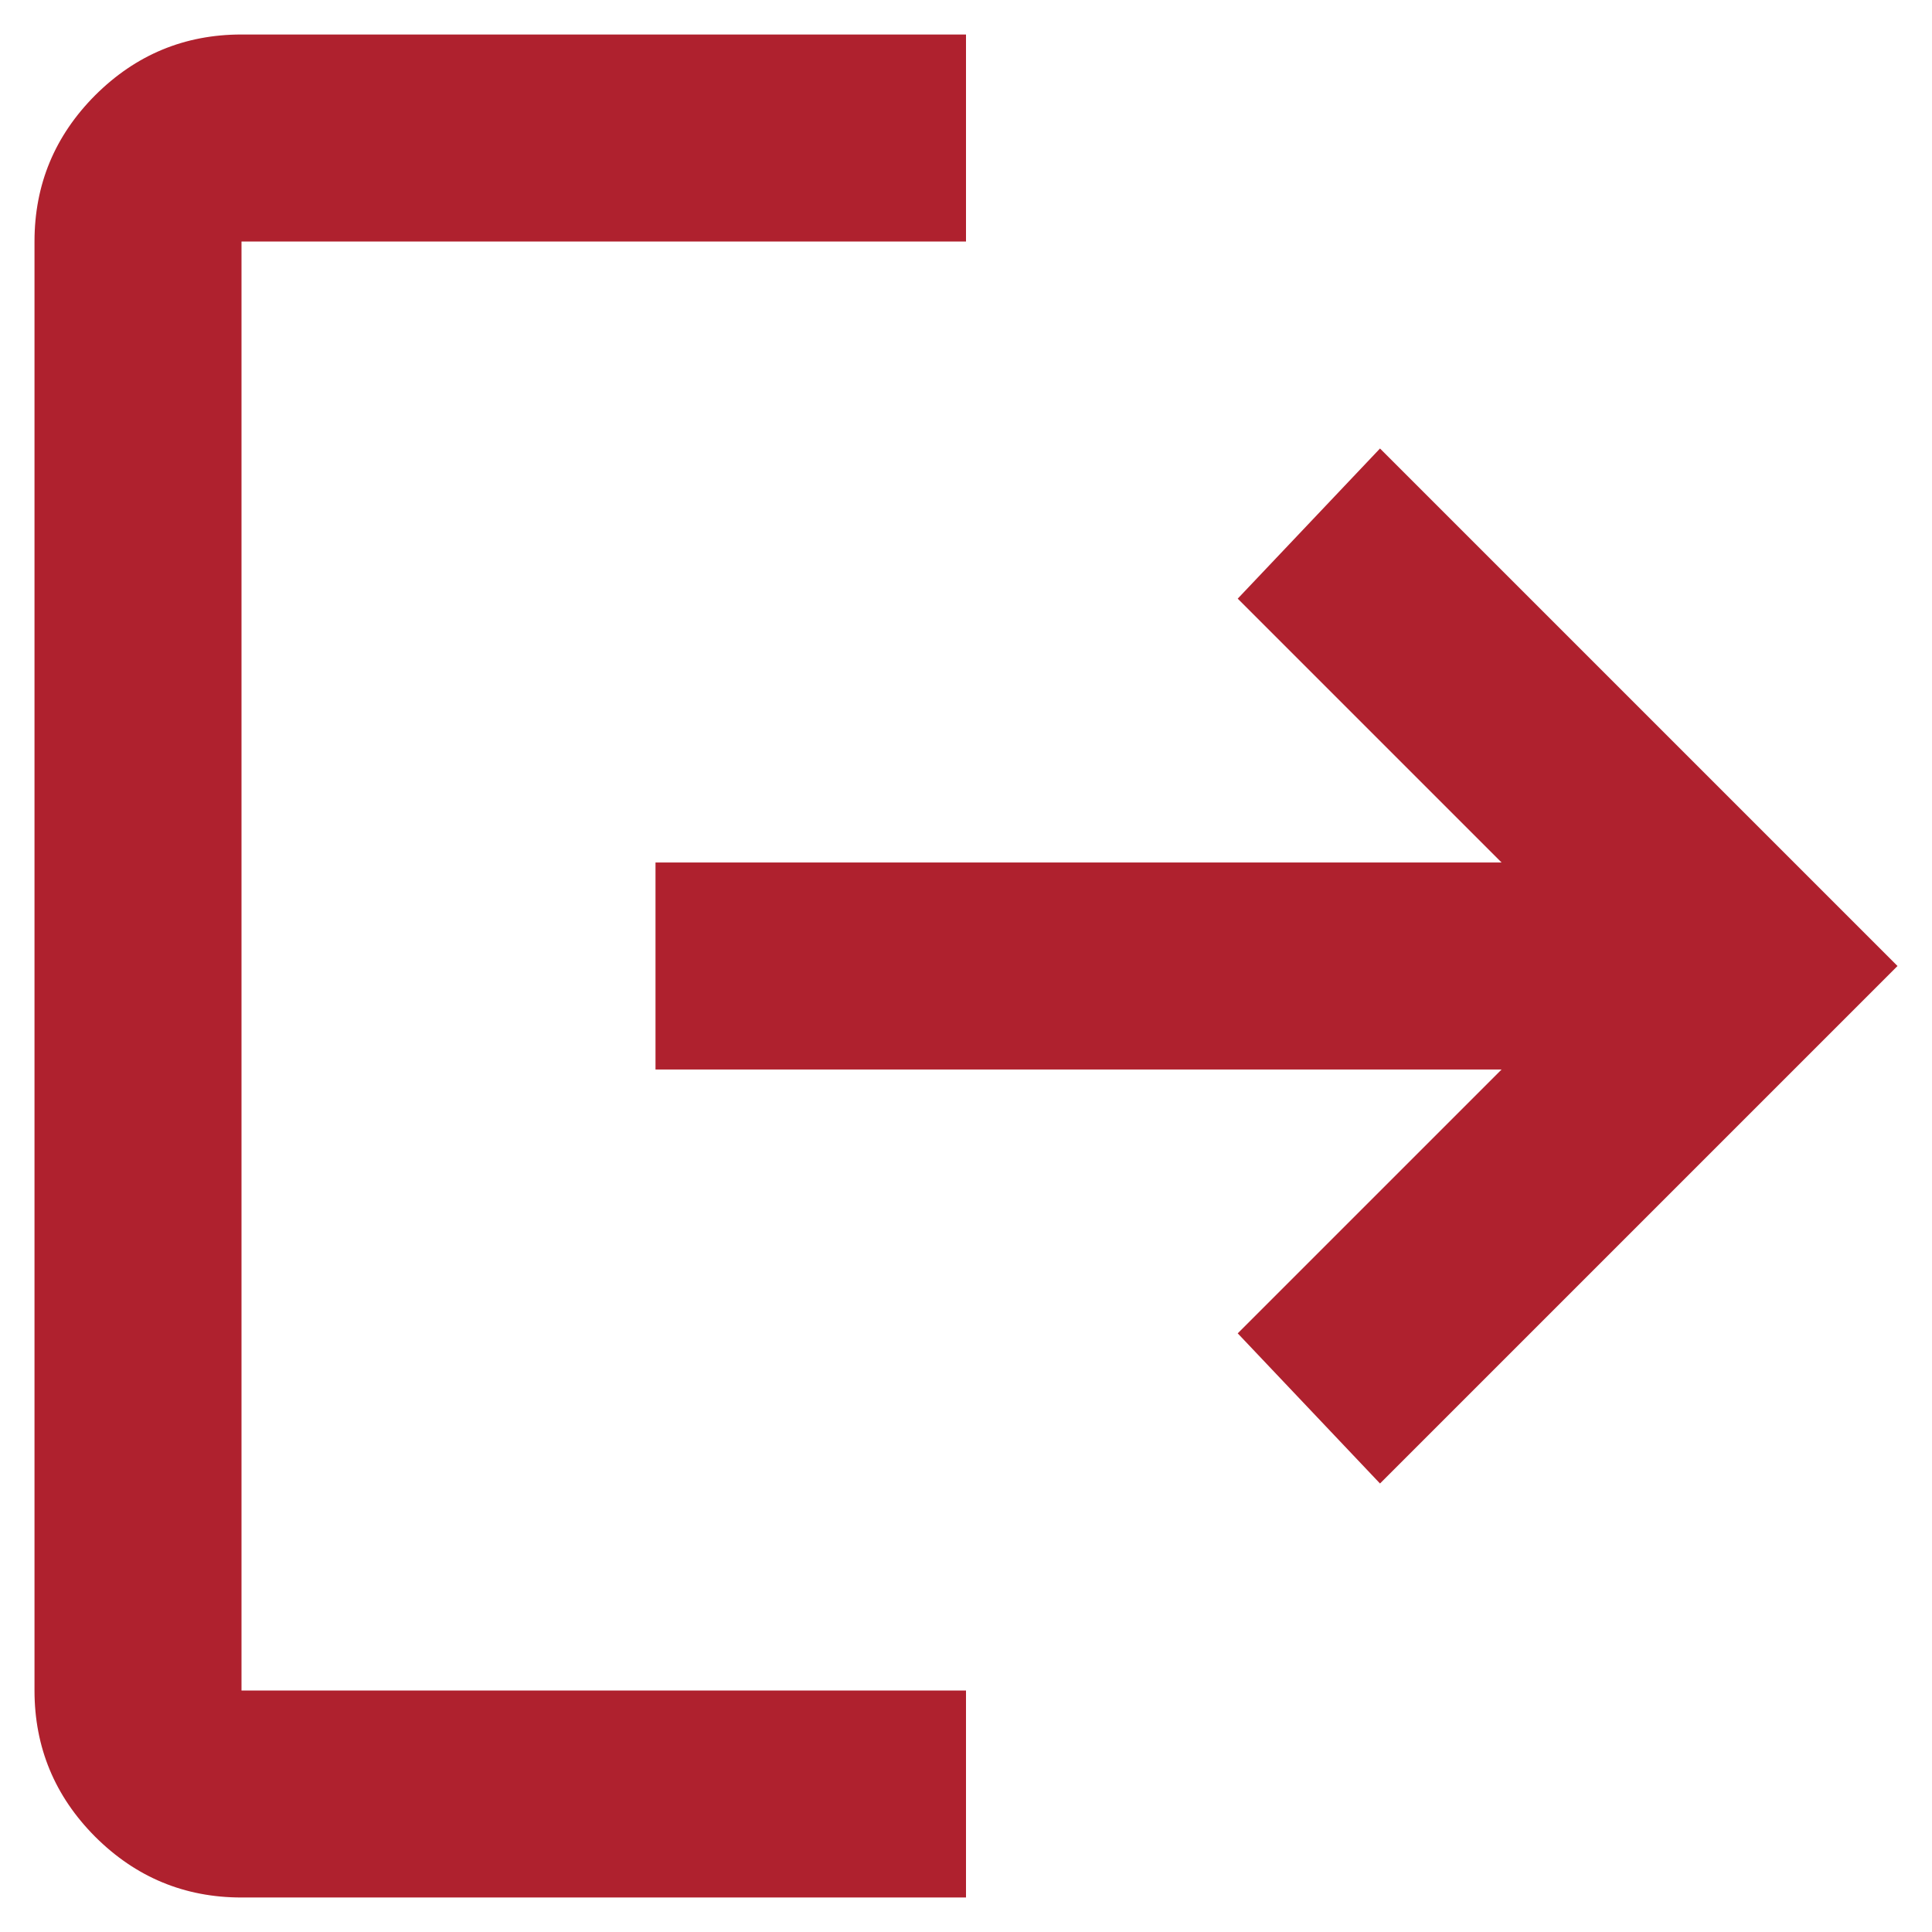 <svg width="14" height="14" viewBox="0 0 14 14" fill="none" xmlns="http://www.w3.org/2000/svg">
<path d="M1.75 13.75C1.337 13.75 0.984 13.603 0.69 13.31C0.397 13.016 0.25 12.662 0.25 12.25V1.75C0.25 1.337 0.397 0.984 0.69 0.69C0.984 0.397 1.337 0.25 1.75 0.25H7V1.75H1.75V12.25H7V13.75H1.75ZM10 10.75L8.969 9.662L10.881 7.75H4.75V6.25H10.881L8.969 4.338L10 3.25L13.75 7L10 10.75Z" fill="#AF212E"/>
</svg>
